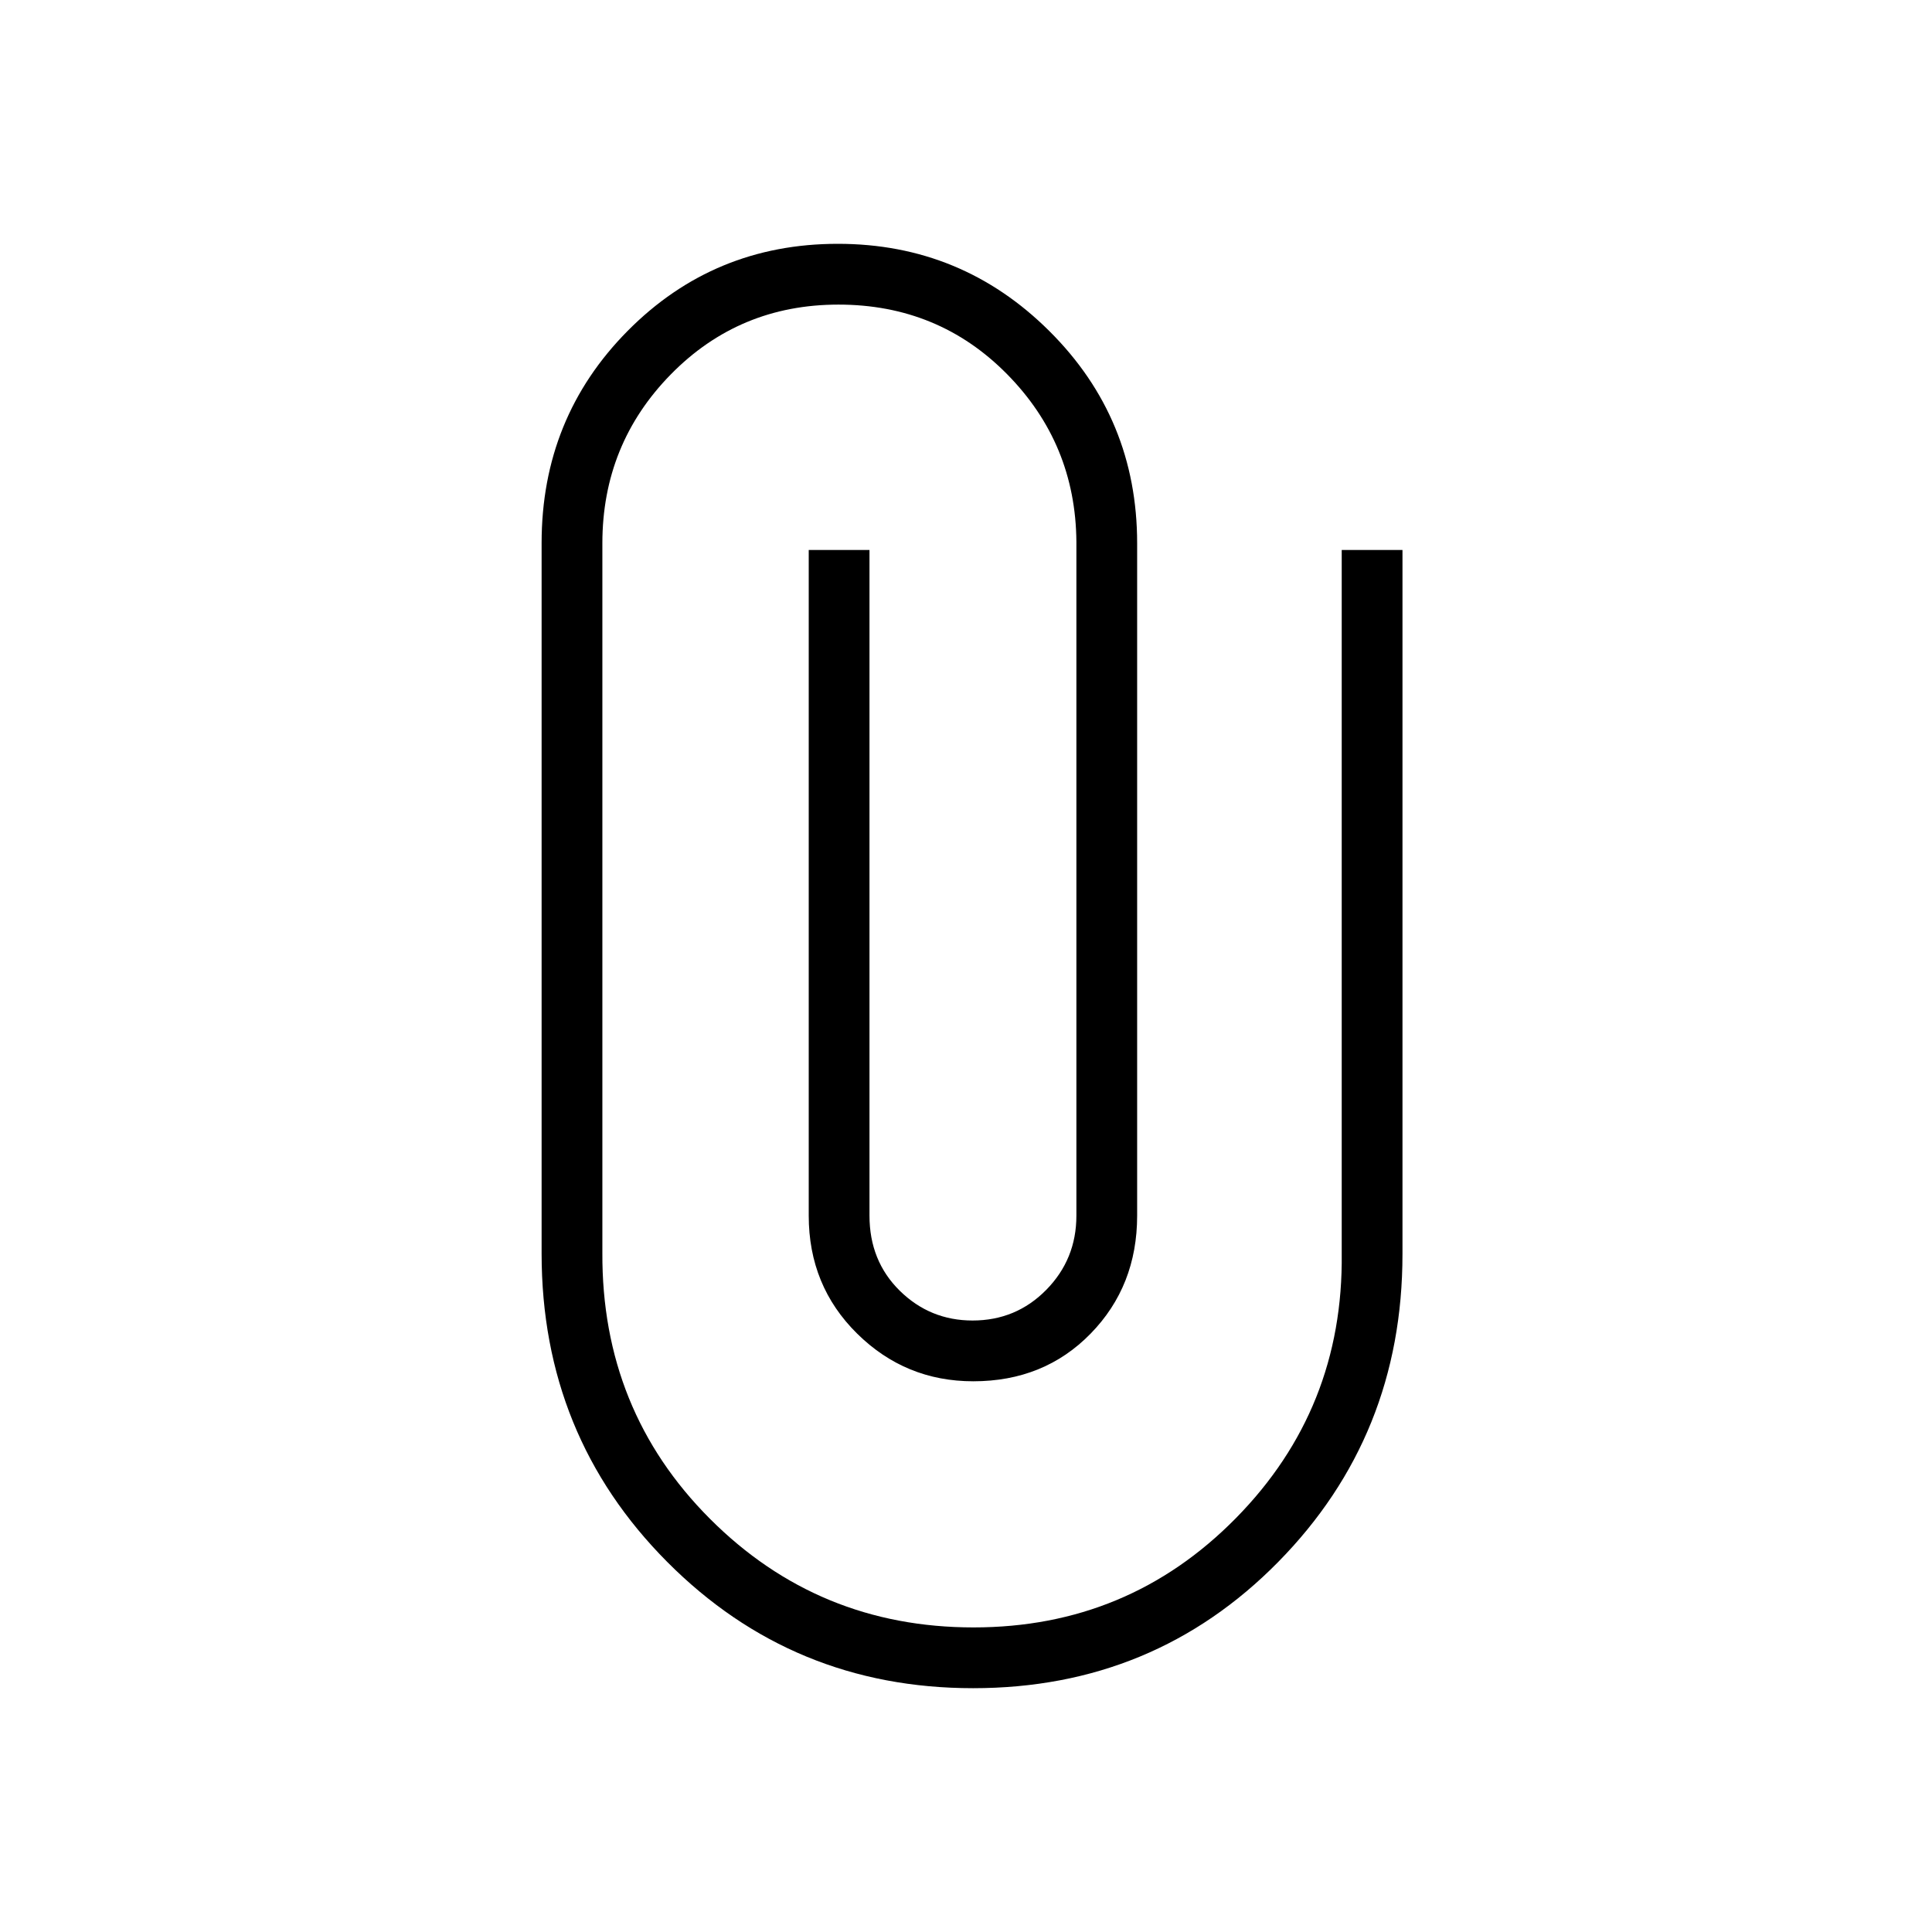 <svg xmlns="http://www.w3.org/2000/svg" height="48" viewBox="0 -960 960 960" width="48"><path d="M696.88-336.8q0 90.18-61.74 152.92-61.75 62.73-151.61 62.73-89.54 0-151.98-62.73-62.43-62.73-62.43-153.24v-353.04q0-62.31 42.83-105.5 42.84-43.19 104.37-43.19 61.55 0 105.13 43.39 43.59 43.38 43.59 105.42v334.08q0 34.96-23.12 58.63-23.13 23.68-58.31 23.68-33.72 0-57.74-23.72-24.02-23.72-24.02-58.59v-330.77h30.19v330.77q0 22.5 15.04 37.31 15.05 14.8 36.17 14.8 21.63 0 36.61-15.22 14.99-15.23 14.99-36.89v-334.85q-.39-48.77-34.48-83.31-34.1-34.53-83.75-34.53-49.27 0-83.29 34.67-34.02 34.68-34.02 83.94v352.53q-.39 78.28 53.49 132.22 53.87 53.94 130.94 53.94 76.95 0 130.39-54.32 53.45-54.33 52.56-131.45v-349.61h30.19v349.93Z"/></svg>